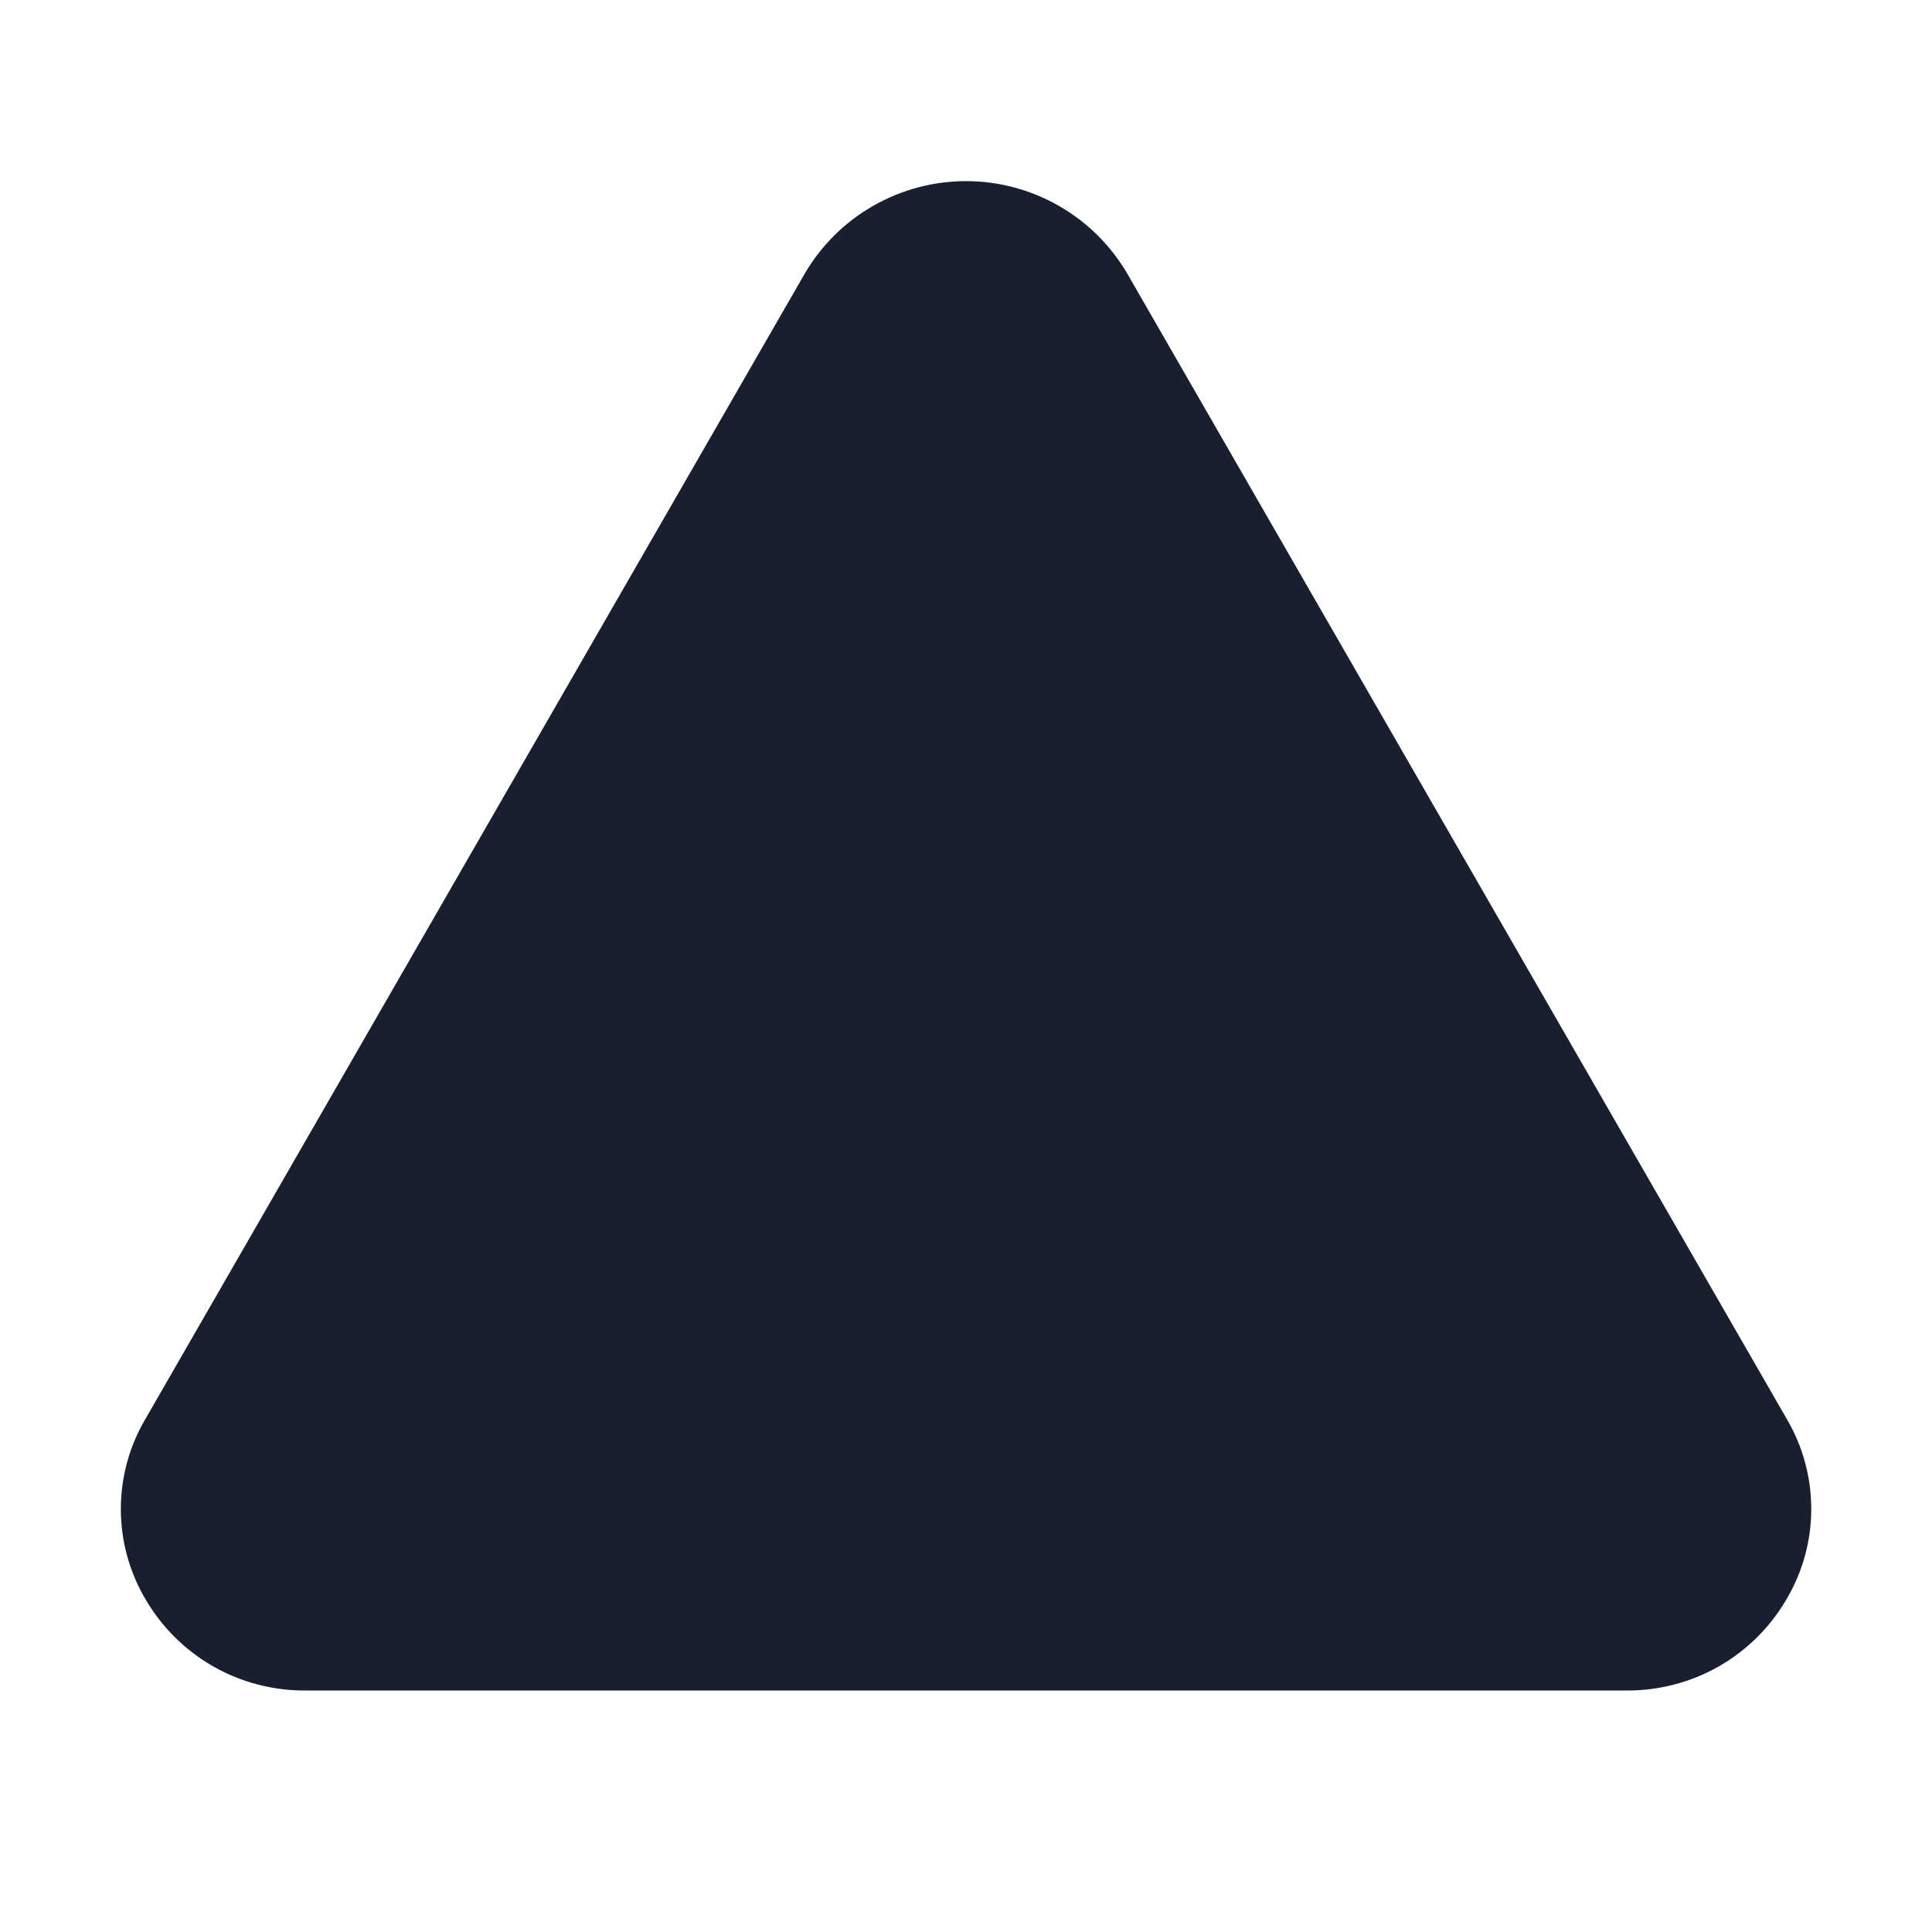 <svg width="20" height="20" viewBox="0 0 20 20" fill="none" xmlns="http://www.w3.org/2000/svg">
<path d="M18.498 16.548C18.33 16.84 18.087 17.082 17.794 17.25C17.501 17.417 17.169 17.503 16.832 17.5H3.168C2.831 17.503 2.499 17.417 2.206 17.25C1.913 17.082 1.67 16.84 1.502 16.548C1.337 16.267 1.251 15.947 1.251 15.621C1.251 15.296 1.337 14.976 1.502 14.695L8.332 2.83C8.503 2.539 8.746 2.298 9.039 2.131C9.332 1.963 9.663 1.875 10 1.875C10.337 1.875 10.668 1.963 10.961 2.131C11.254 2.298 11.497 2.539 11.668 2.83L18.5 14.695C18.664 14.976 18.75 15.296 18.75 15.621C18.75 15.947 18.663 16.267 18.498 16.548Z" fill="#191F2E"/>
</svg>
